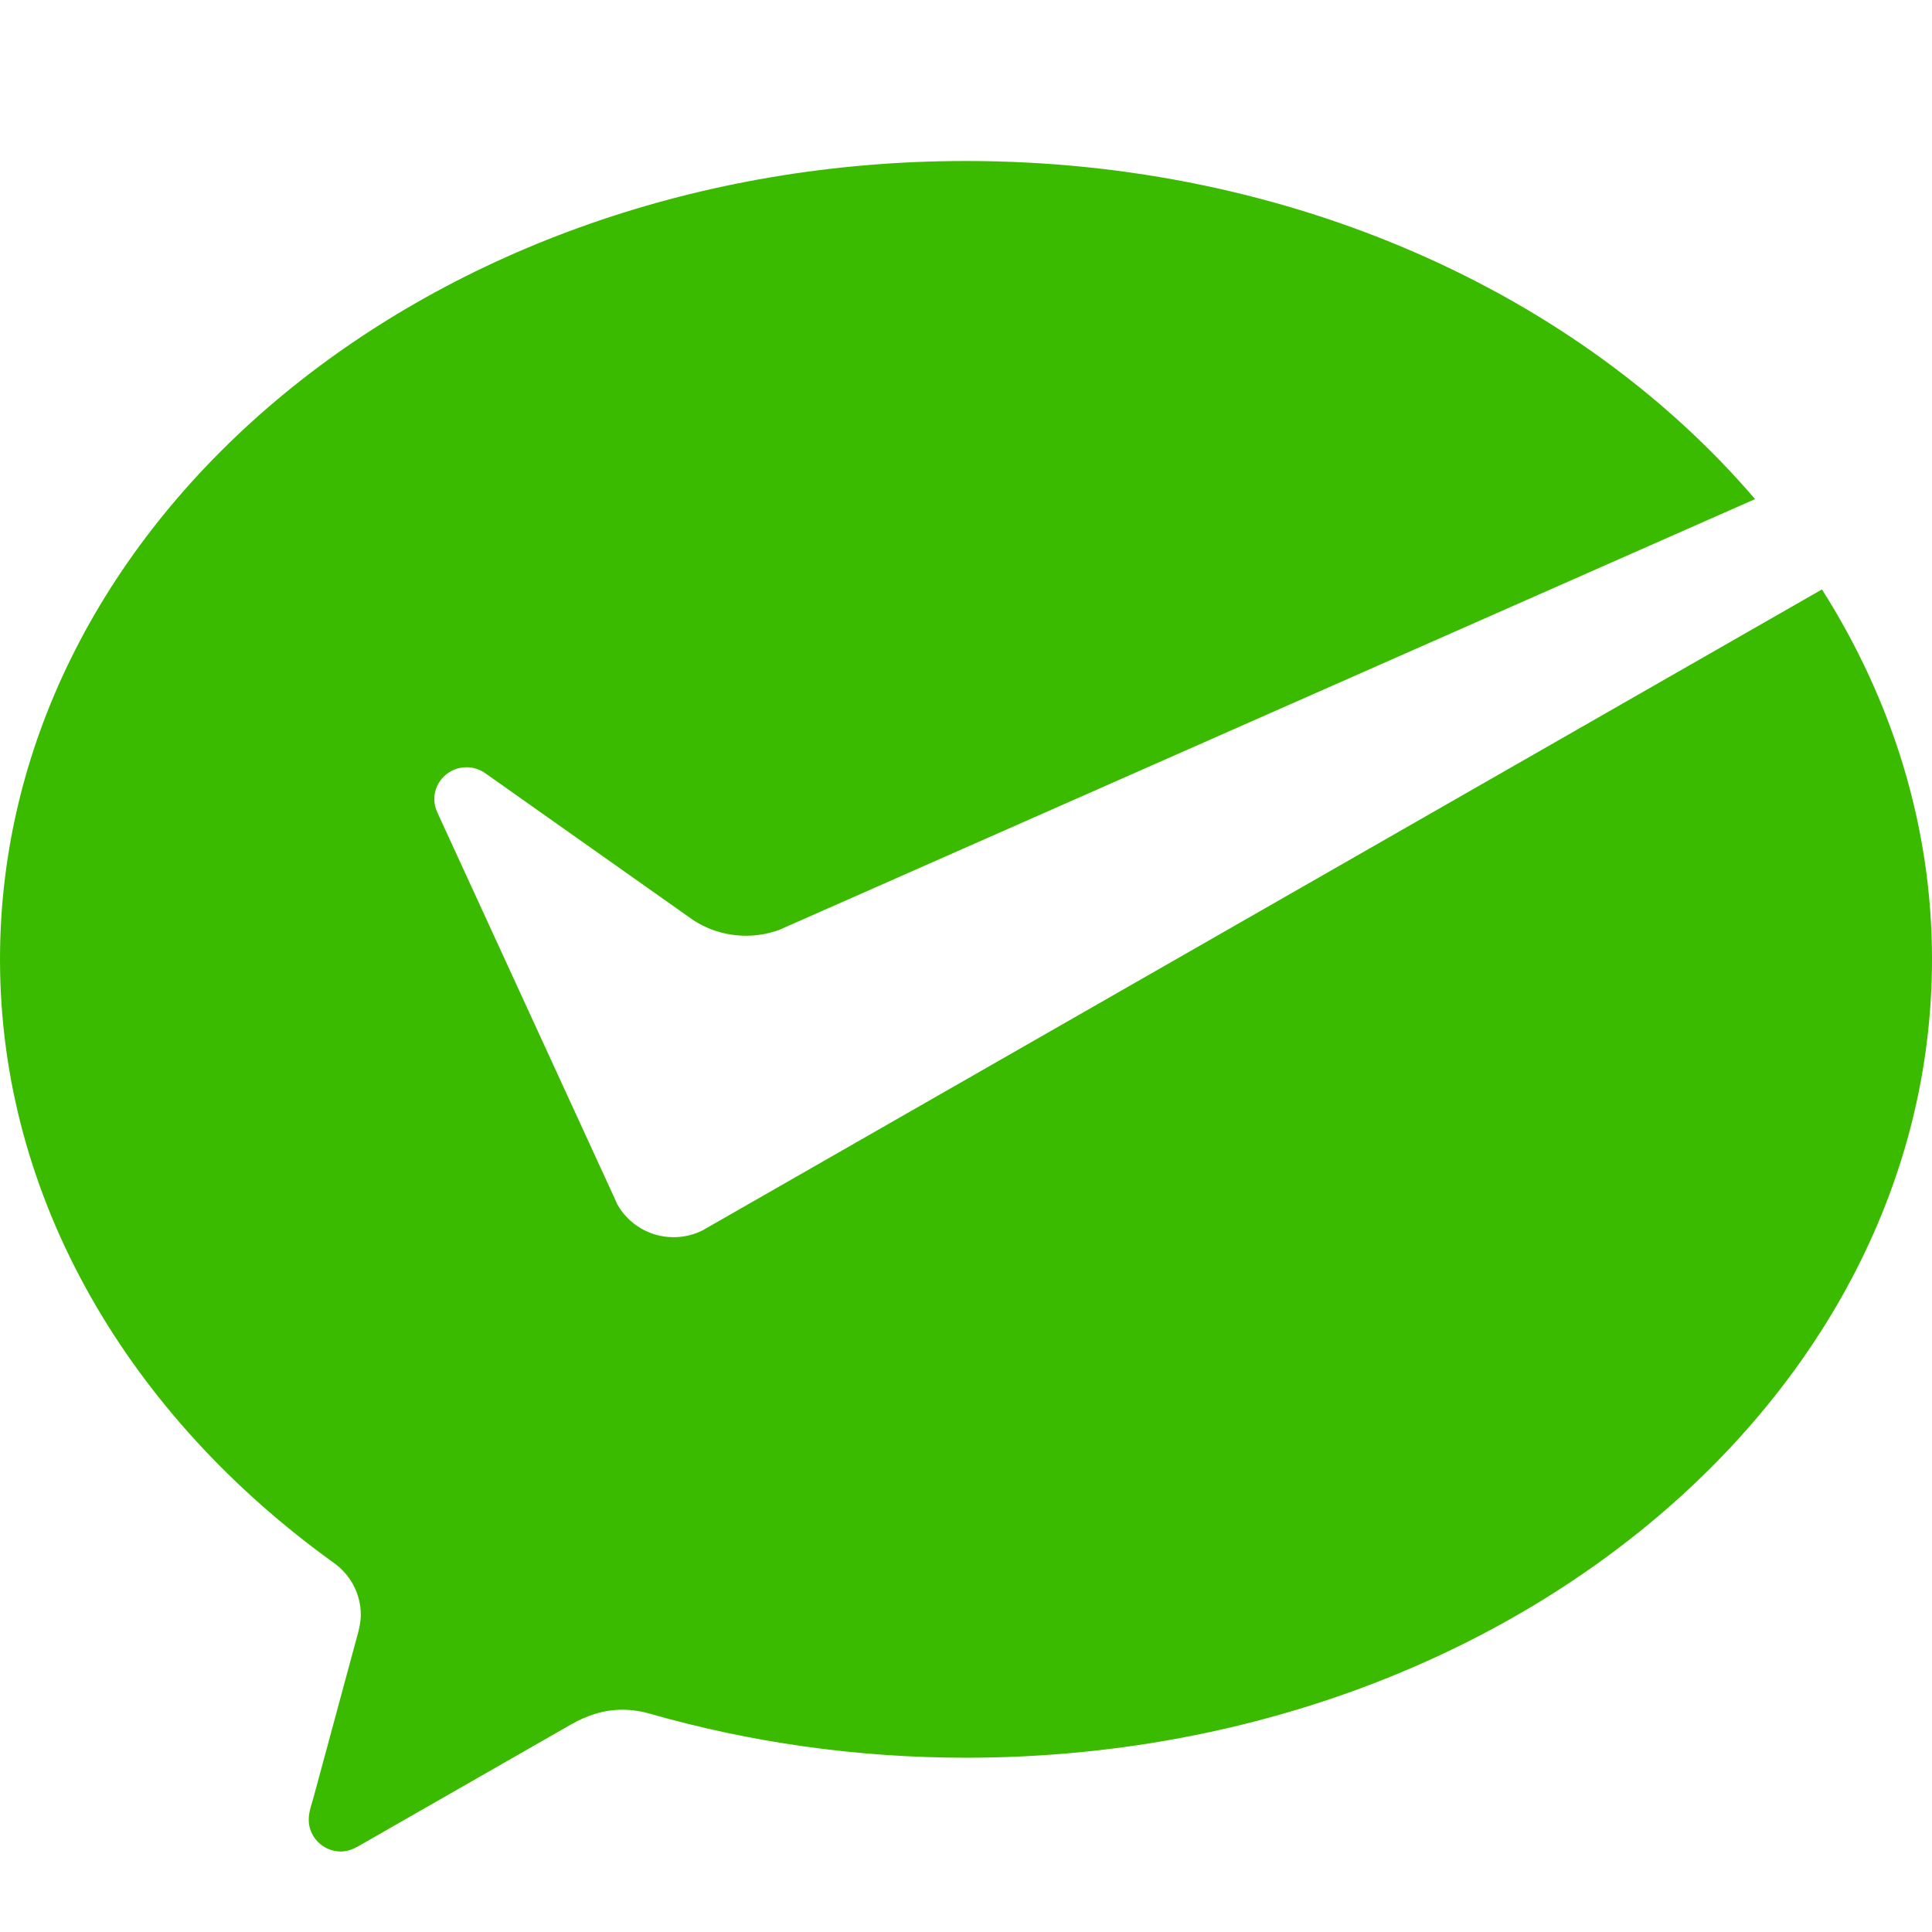 <?xml version="1.0" encoding="UTF-8" standalone="no"?>
<svg width="24px" height="24px" viewBox="0 0 24 24" version="1.1" xmlns="http://www.w3.org/2000/svg" xmlns:xlink="http://www.w3.org/1999/xlink">
    <!-- Generator: Sketch 40.3 (33839) - http://www.bohemiancoding.com/sketch -->
    <title>ic_coupon_pay_wechat</title>
    <desc>Created with Sketch.</desc>
    <defs></defs>
    <g id="代金券秒杀" stroke="none" stroke-width="1" fill="none" fill-rule="evenodd">
        <g id="订单支付" transform="translate(-16, -398)" fill="#3BBB00">
            <g id="Group-3-Copy-22" transform="translate(0, 382)">
                <g id="Group-6" transform="translate(16, 16)">
                    <path d="M8.728,15.284 C8.62,15.338 8.498,15.369 8.368,15.369 C8.068,15.369 7.808,15.206 7.67,14.964 L7.618,14.849 L5.434,10.095 C5.41,10.043 5.395,9.985 5.395,9.928 C5.395,9.709 5.574,9.531 5.796,9.531 C5.886,9.531 5.968,9.561 6.035,9.61 L8.613,11.431 C8.801,11.553 9.026,11.624 9.268,11.624 C9.413,11.624 9.55,11.598 9.678,11.552 L21.802,6.2 C19.629,3.66 16.05,2 12,2 C5.372,2 0,6.44 0,11.918 C0,14.906 1.617,17.596 4.146,19.414 C4.349,19.558 4.482,19.794 4.482,20.06 C4.482,20.148 4.463,20.229 4.44,20.313 C4.238,21.061 3.914,22.257 3.899,22.313 C3.874,22.407 3.835,22.505 3.835,22.604 C3.835,22.822 4.014,23 4.235,23 C4.322,23 4.393,22.968 4.466,22.926 L7.093,21.422 C7.291,21.309 7.5,21.239 7.73,21.239 C7.853,21.239 7.971,21.258 8.083,21.291 C9.309,21.641 10.631,21.835 12,21.835 C18.627,21.835 24,17.395 24,11.917 C24,10.258 23.504,8.696 22.633,7.322 L8.817,15.233 L8.728,15.284 L8.728,15.284 L8.728,15.284 Z" id="Shape"></path>
                </g>
            </g>
        </g>
    </g>
</svg>